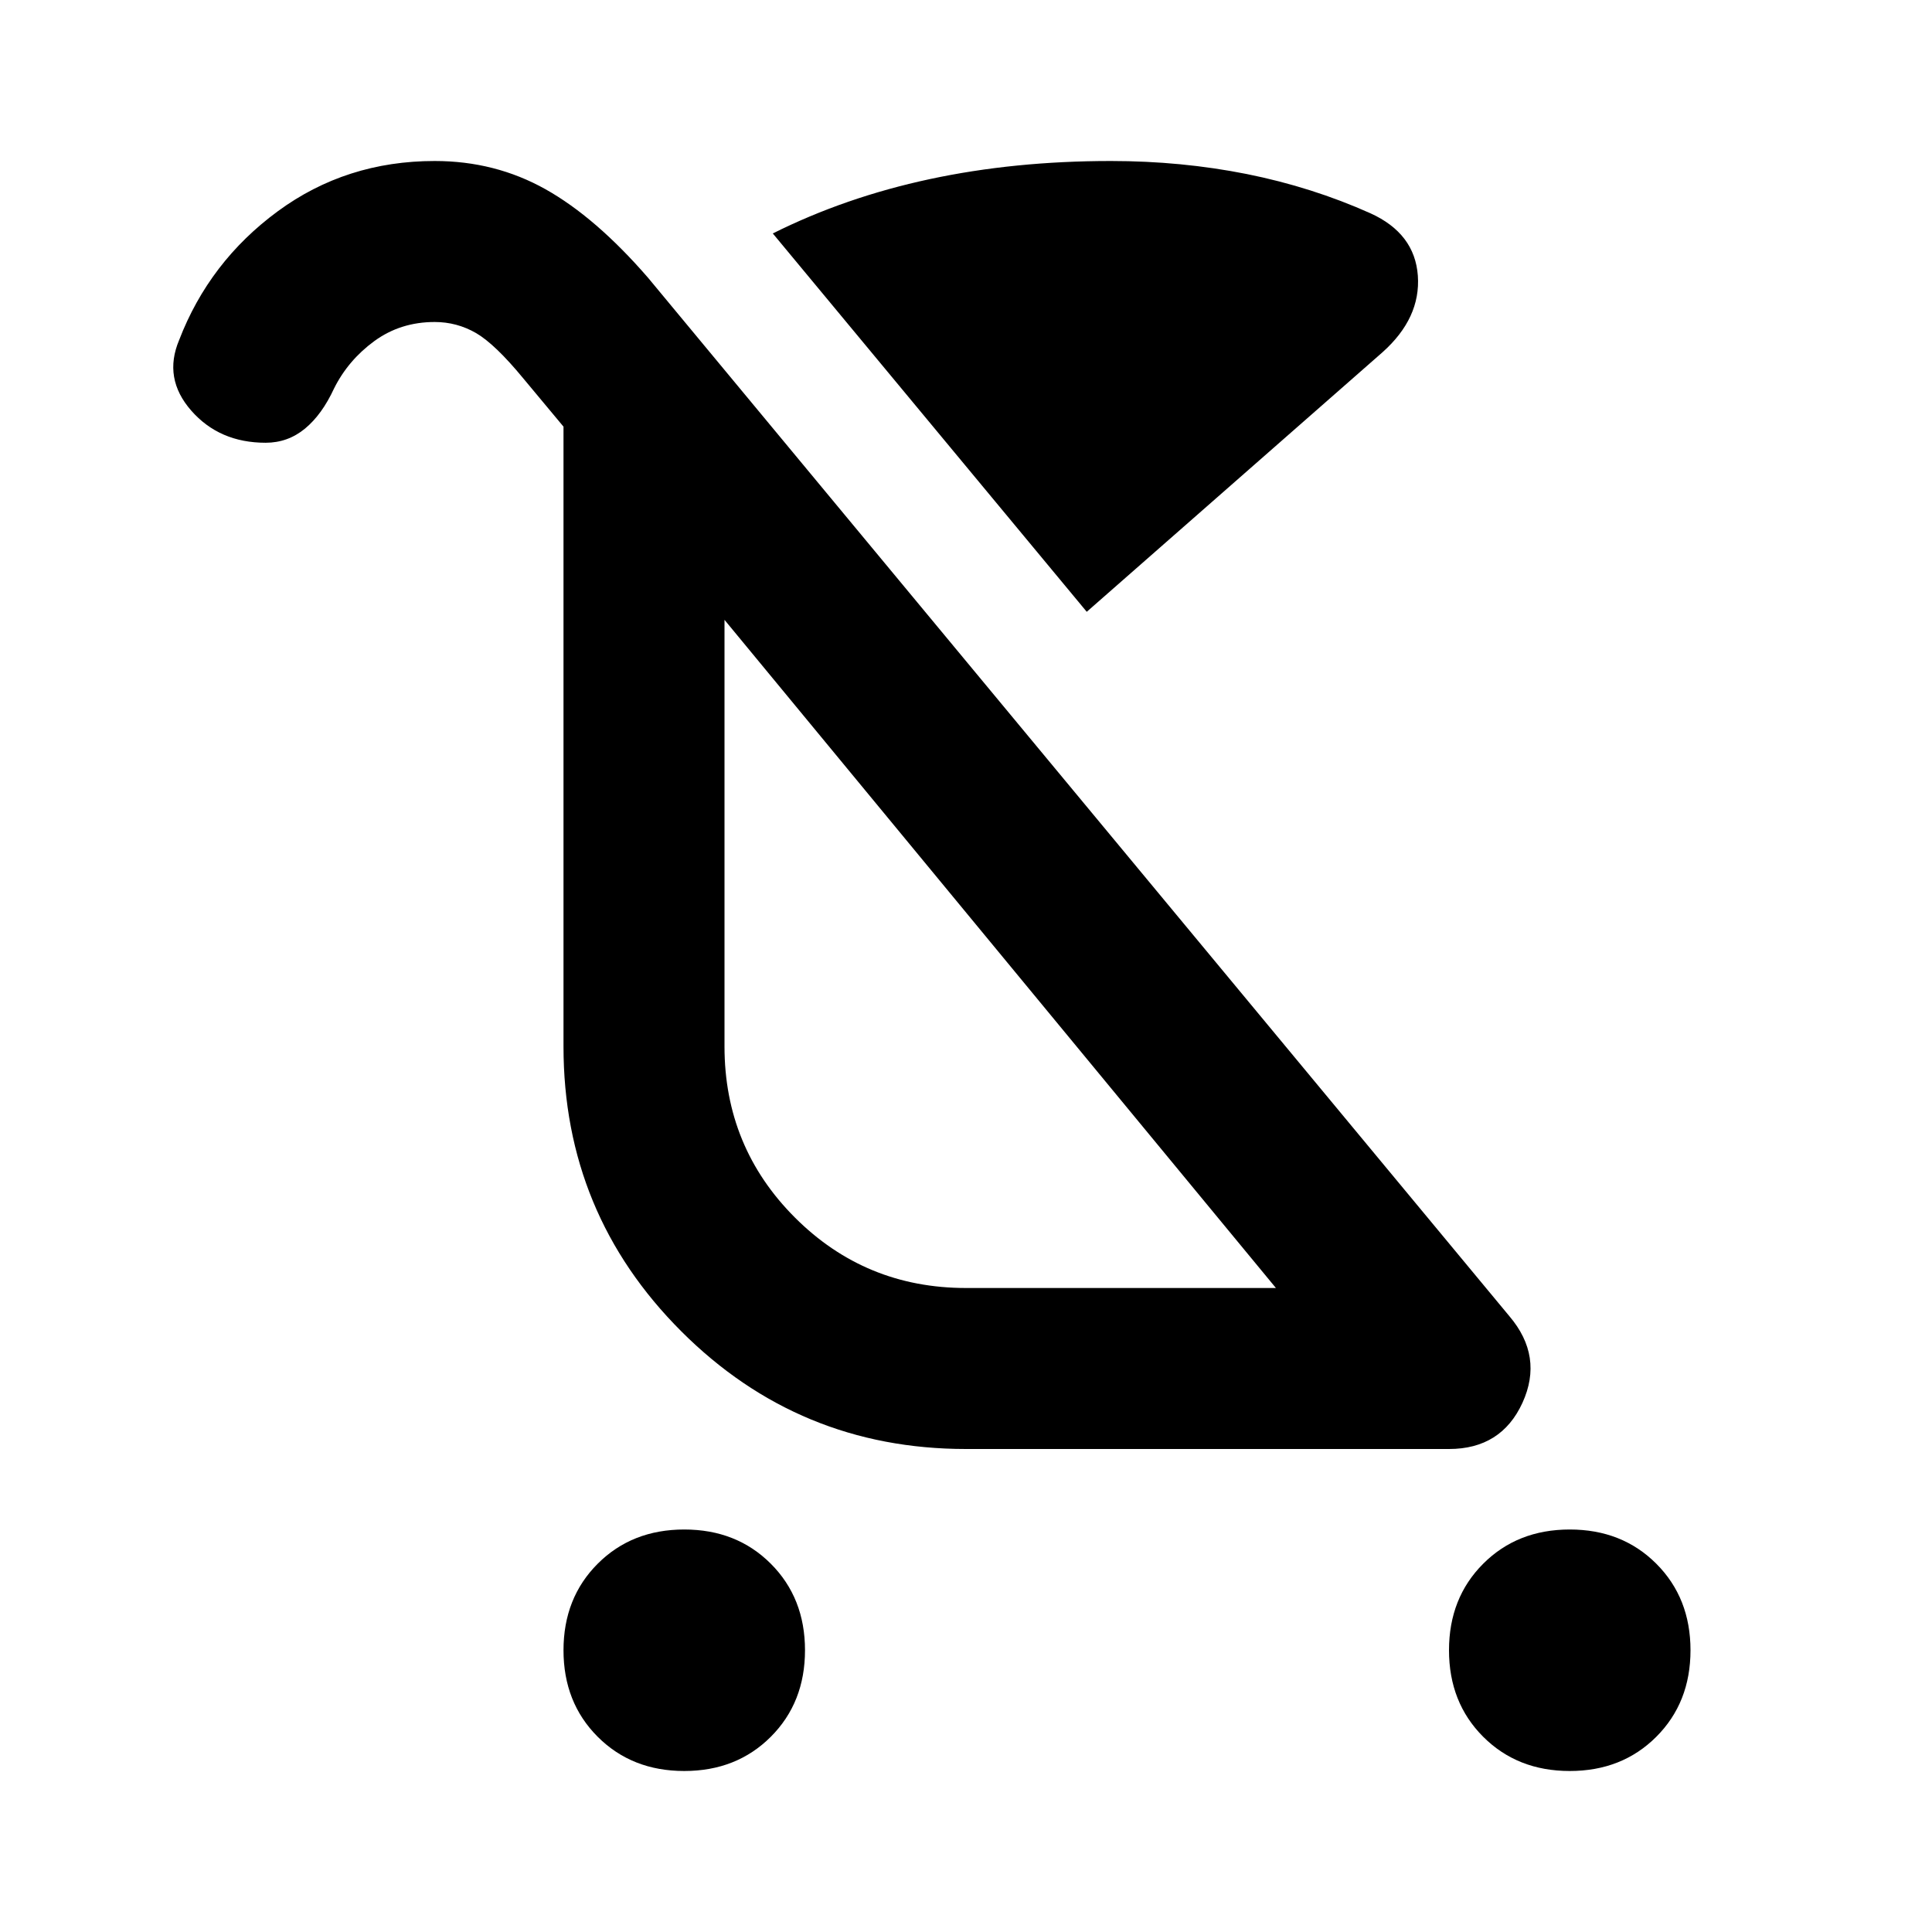 <svg xmlns="http://www.w3.org/2000/svg" height="24" width="24"><path d="M8.5 22q-.65 0-1.075-.425Q7 21.15 7 20.5q0-.65.425-1.075Q7.85 19 8.5 19q.65 0 1.075.425Q10 19.85 10 20.5q0 .65-.425 1.075Q9.15 22 8.5 22Zm11 0q-.65 0-1.075-.425Q18 21.15 18 20.5q0-.65.425-1.075Q18.85 19 19.5 19q.65 0 1.075.425Q21 19.85 21 20.5q0 .65-.425 1.075Q20.15 22 19.5 22Zm-6-14.4L9.6 2.9q.9-.45 1.95-.675Q12.6 2 13.8 2q.875 0 1.688.162.812.163 1.537.488.55.25.588.775.037.525-.438.95ZM12 18q-2.075 0-3.537-1.462Q7 15.075 7 13V5.3l-.5-.6q-.35-.425-.587-.563Q5.675 4 5.4 4q-.425 0-.75.237-.325.238-.5.588-.15.325-.362.5-.213.175-.488.175-.575 0-.925-.4-.35-.4-.15-.875.375-.975 1.225-1.6Q4.3 2 5.4 2q.75 0 1.375.35t1.275 1.1l10.7 12.9q.425.5.163 1.075Q18.65 18 18 18Zm0-2h3.85L9 7.7V13q0 1.25.875 2.125T12 16Zm.425-4.15Z"/></svg>